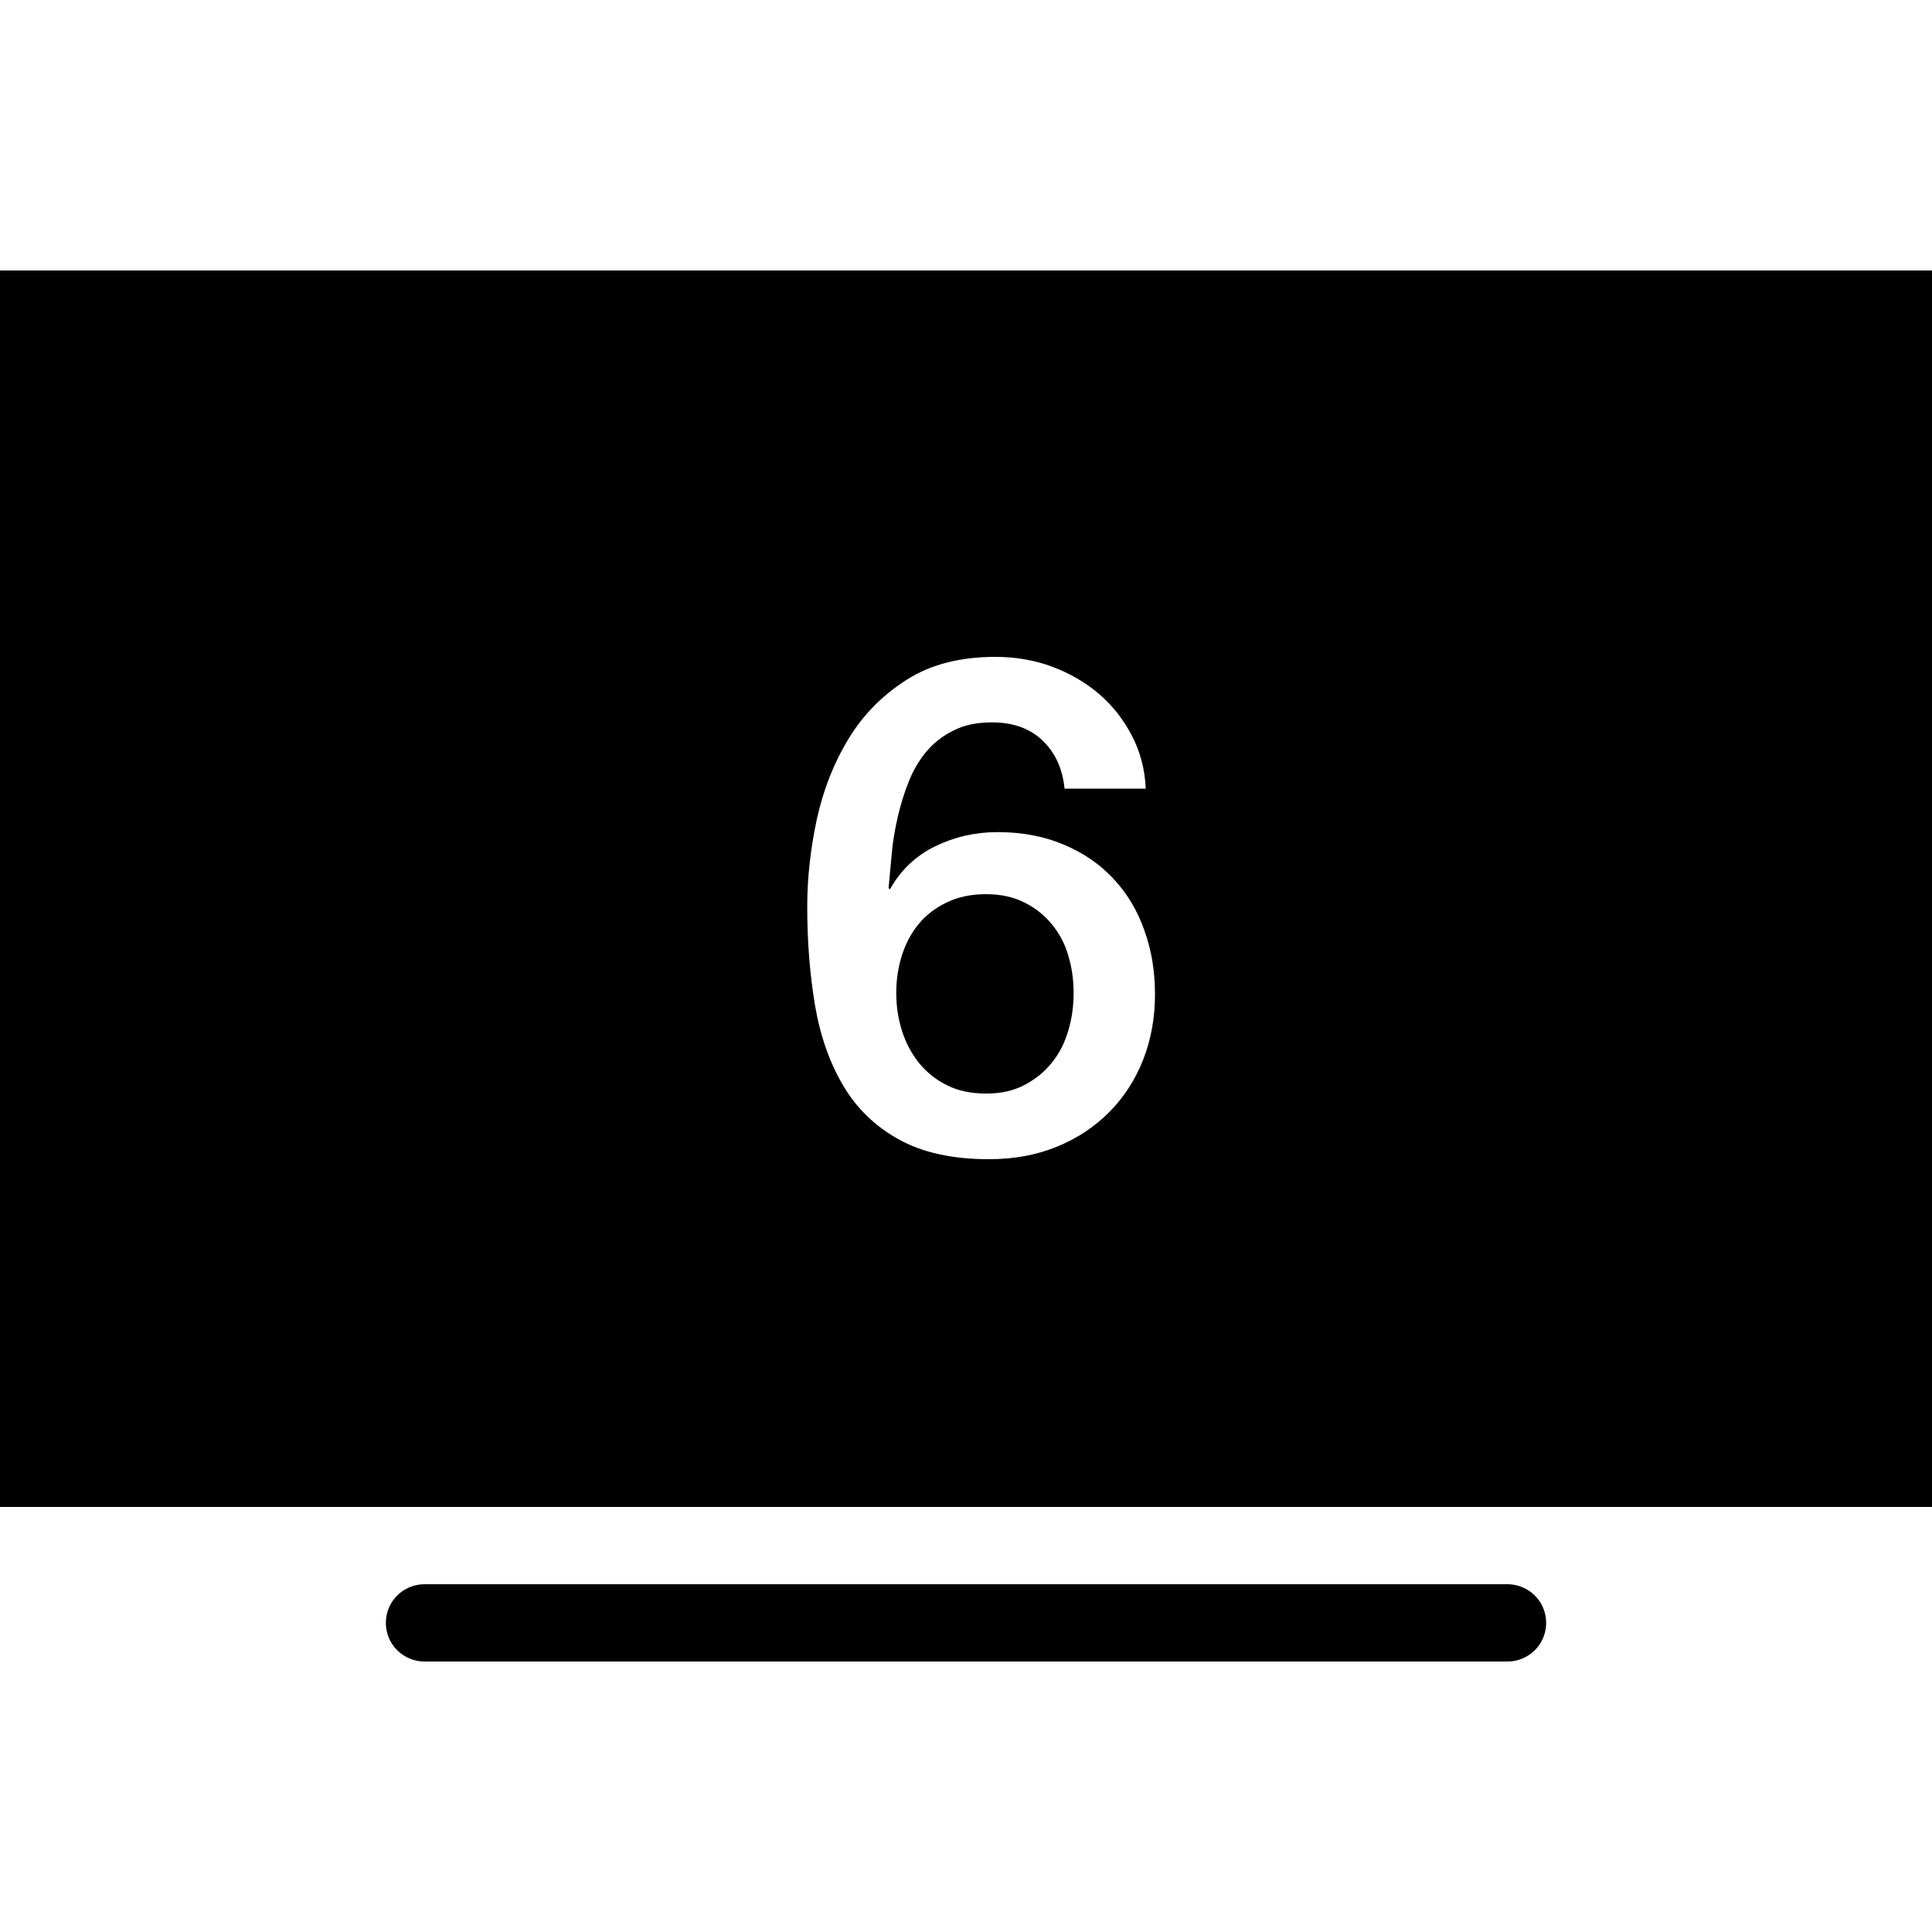 <svg xmlns="http://www.w3.org/2000/svg" viewBox="0 0 50 50"><path d="M 0 7 L 0 39 L 50 39 L 50 7 Z M 25.762 17 C 26.277 17 26.766 17.082 27.219 17.25 C 27.672 17.418 28.074 17.648 28.426 17.945 C 28.777 18.242 29.062 18.602 29.281 19.016 C 29.504 19.434 29.629 19.898 29.652 20.41 L 27.551 20.41 C 27.5 19.898 27.312 19.484 26.988 19.172 C 26.664 18.855 26.223 18.695 25.672 18.695 C 25.289 18.695 24.957 18.762 24.684 18.902 C 24.402 19.039 24.172 19.219 23.98 19.445 C 23.789 19.672 23.637 19.93 23.52 20.223 C 23.402 20.516 23.309 20.82 23.234 21.141 C 23.16 21.465 23.105 21.781 23.078 22.098 C 23.047 22.414 23.02 22.707 22.996 22.984 L 23.031 23.016 C 23.312 22.516 23.703 22.145 24.203 21.902 C 24.699 21.66 25.238 21.535 25.816 21.535 C 26.457 21.535 27.027 21.645 27.531 21.859 C 28.035 22.07 28.461 22.363 28.812 22.738 C 29.164 23.113 29.434 23.559 29.613 24.07 C 29.801 24.582 29.891 25.137 29.891 25.734 C 29.891 26.34 29.789 26.902 29.586 27.422 C 29.383 27.938 29.094 28.391 28.711 28.777 C 28.328 29.164 27.875 29.465 27.344 29.68 C 26.816 29.895 26.234 30 25.594 30 C 24.648 30 23.871 29.828 23.262 29.488 C 22.652 29.152 22.172 28.688 21.824 28.098 C 21.473 27.508 21.23 26.816 21.094 26.027 C 20.961 25.234 20.891 24.383 20.891 23.465 C 20.891 22.715 20.977 21.957 21.141 21.195 C 21.309 20.434 21.582 19.738 21.965 19.113 C 22.344 18.488 22.848 17.984 23.469 17.59 C 24.086 17.195 24.852 17 25.762 17 Z M 25.52 23.141 C 25.137 23.141 24.805 23.211 24.516 23.348 C 24.227 23.484 23.98 23.668 23.785 23.902 C 23.59 24.133 23.445 24.406 23.344 24.715 C 23.246 25.023 23.195 25.352 23.195 25.699 C 23.195 26.043 23.246 26.371 23.344 26.68 C 23.441 26.988 23.59 27.266 23.785 27.512 C 23.984 27.754 24.227 27.949 24.516 28.09 C 24.805 28.234 25.137 28.301 25.52 28.301 C 25.902 28.301 26.23 28.23 26.516 28.078 C 26.797 27.93 27.035 27.738 27.223 27.5 C 27.418 27.262 27.555 26.984 27.648 26.672 C 27.742 26.355 27.785 26.031 27.785 25.699 C 27.785 25.363 27.742 25.043 27.648 24.734 C 27.559 24.422 27.414 24.152 27.223 23.922 C 27.035 23.688 26.797 23.5 26.516 23.359 C 26.234 23.215 25.902 23.141 25.52 23.141 Z M 11 41 C 10.641 40.996 10.305 41.184 10.121 41.496 C 9.941 41.809 9.941 42.191 10.121 42.504 C 10.305 42.816 10.641 43.004 11 43 L 39 43 C 39.359 43.004 39.695 42.816 39.879 42.504 C 40.059 42.191 40.059 41.809 39.879 41.496 C 39.695 41.184 39.359 40.996 39 41 Z"/></svg>